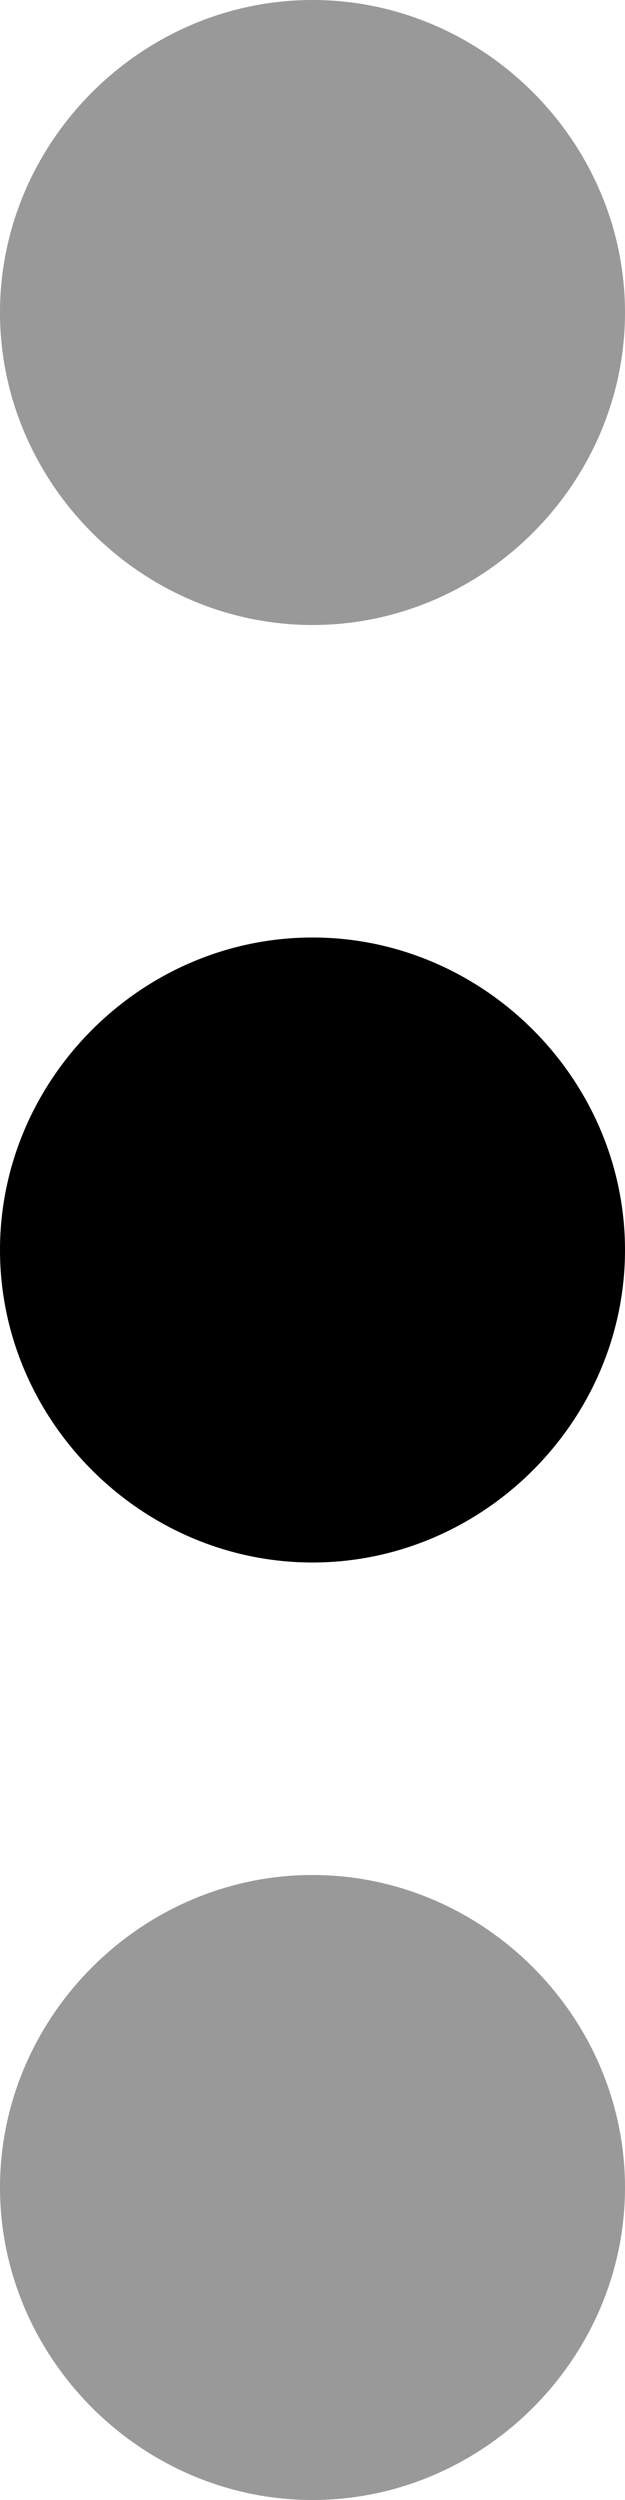 <svg xmlns="http://www.w3.org/2000/svg" viewBox="0 0 128 512"><!-- Font Awesome Pro 6.0.0-alpha1 by @fontawesome - https://fontawesome.com License - https://fontawesome.com/license (Commercial License) --><defs><style>.fa-secondary{opacity:.4}</style></defs><path d="M128 64C128 29 99 0 64 0S0 29 0 64S29 128 64 128S128 99 128 64ZM128 448C128 413 99 384 64 384S0 413 0 448S29 512 64 512S128 483 128 448Z" class="fa-secondary"/><path d="M128 256C128 221 99 192 64 192S0 221 0 256S29 320 64 320S128 291 128 256Z" class="fa-primary"/></svg>